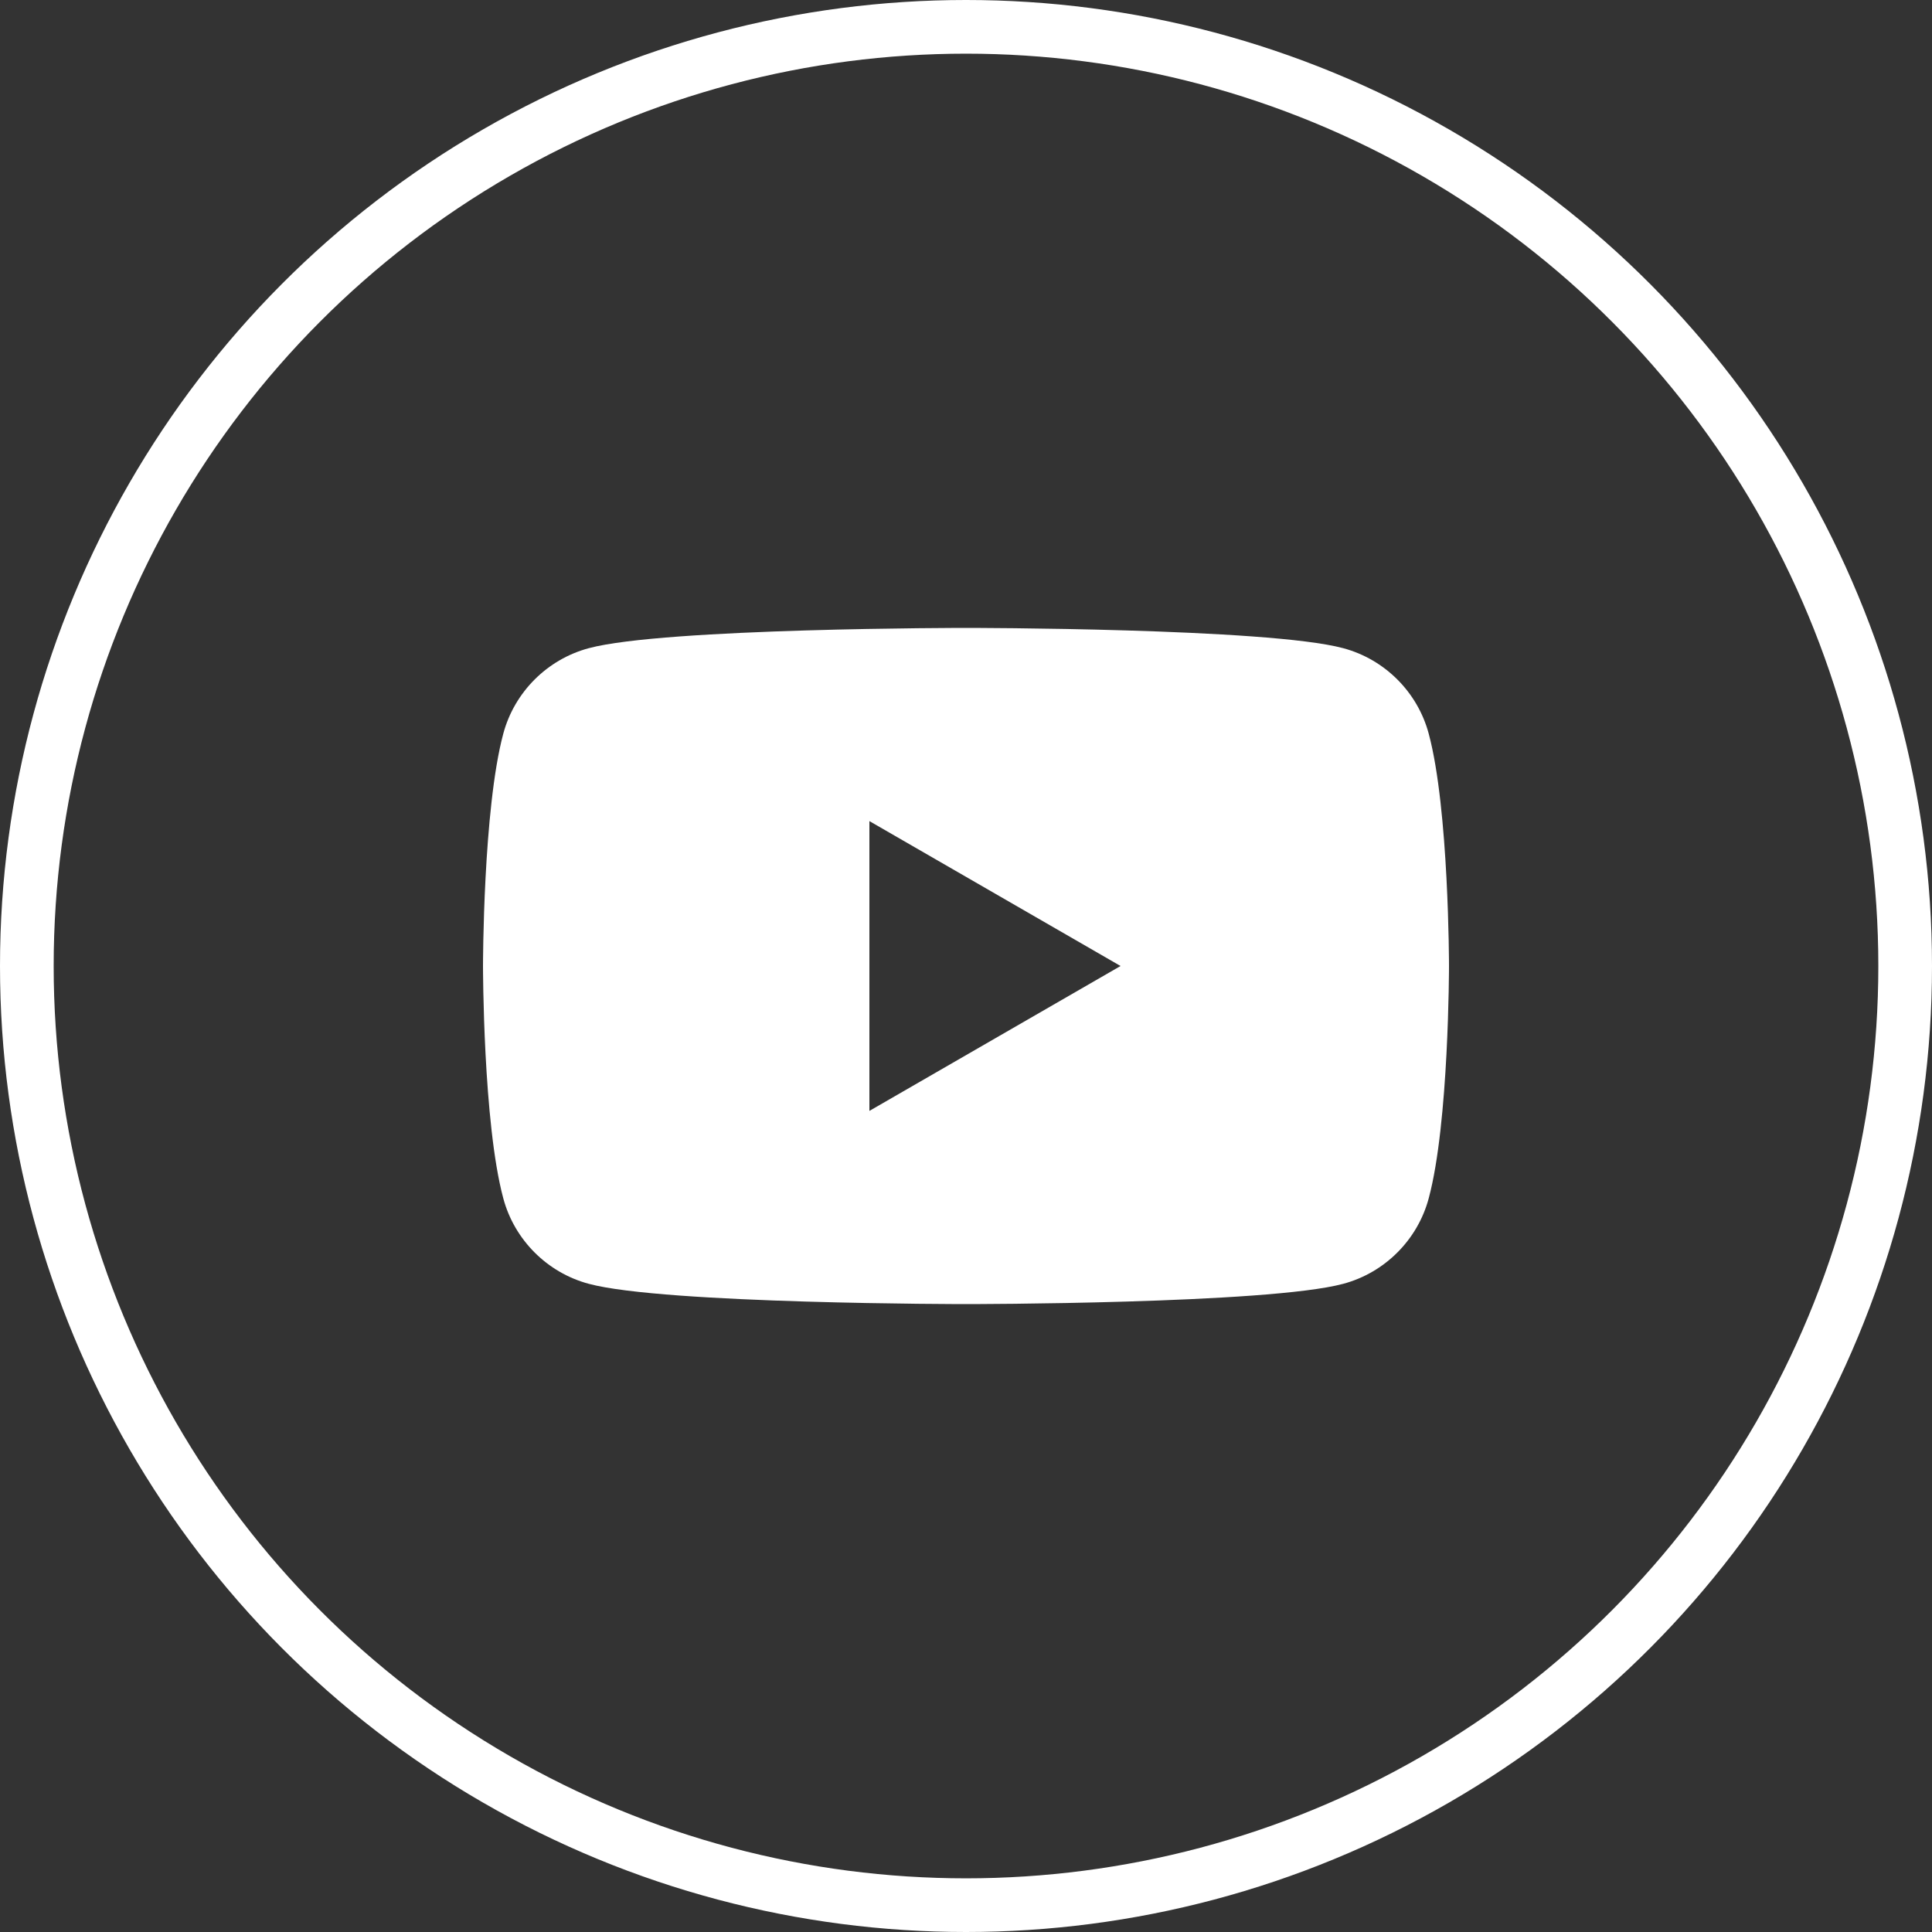 <svg width="36" height="36" viewBox="0 0 36 36" fill="none" xmlns="http://www.w3.org/2000/svg">
<rect x="0" y="0" width="36" height="36" fill="#333333" stroke="none"/>
<circle cx="18" cy="18" r="17.5" stroke="white"/>
<g clip-path="url(#clip0)">
<path d="M26.622 13.671C26.415 12.897 25.803 12.285 25.029 12.078C23.625 11.7 18 11.7 18 11.7C18 11.7 12.375 11.7 10.971 12.078C10.197 12.285 9.585 12.897 9.378 13.671C9 15.075 9 18 9 18C9 18 9 20.925 9.378 22.329C9.585 23.103 10.197 23.715 10.971 23.922C12.375 24.3 18 24.3 18 24.3C18 24.3 23.625 24.3 25.029 23.922C25.803 23.715 26.415 23.103 26.622 22.329C27 20.925 27 18 27 18C27 18 27 15.075 26.622 13.671ZM16.2 20.7V15.3L20.88 18L16.2 20.7Z" fill="white"/>
</g>
<defs>
<clipPath id="clip0">
<rect width="18" height="12.6" fill="white" transform="translate(9 11.7)"/>
</clipPath>
</defs>
</svg>

